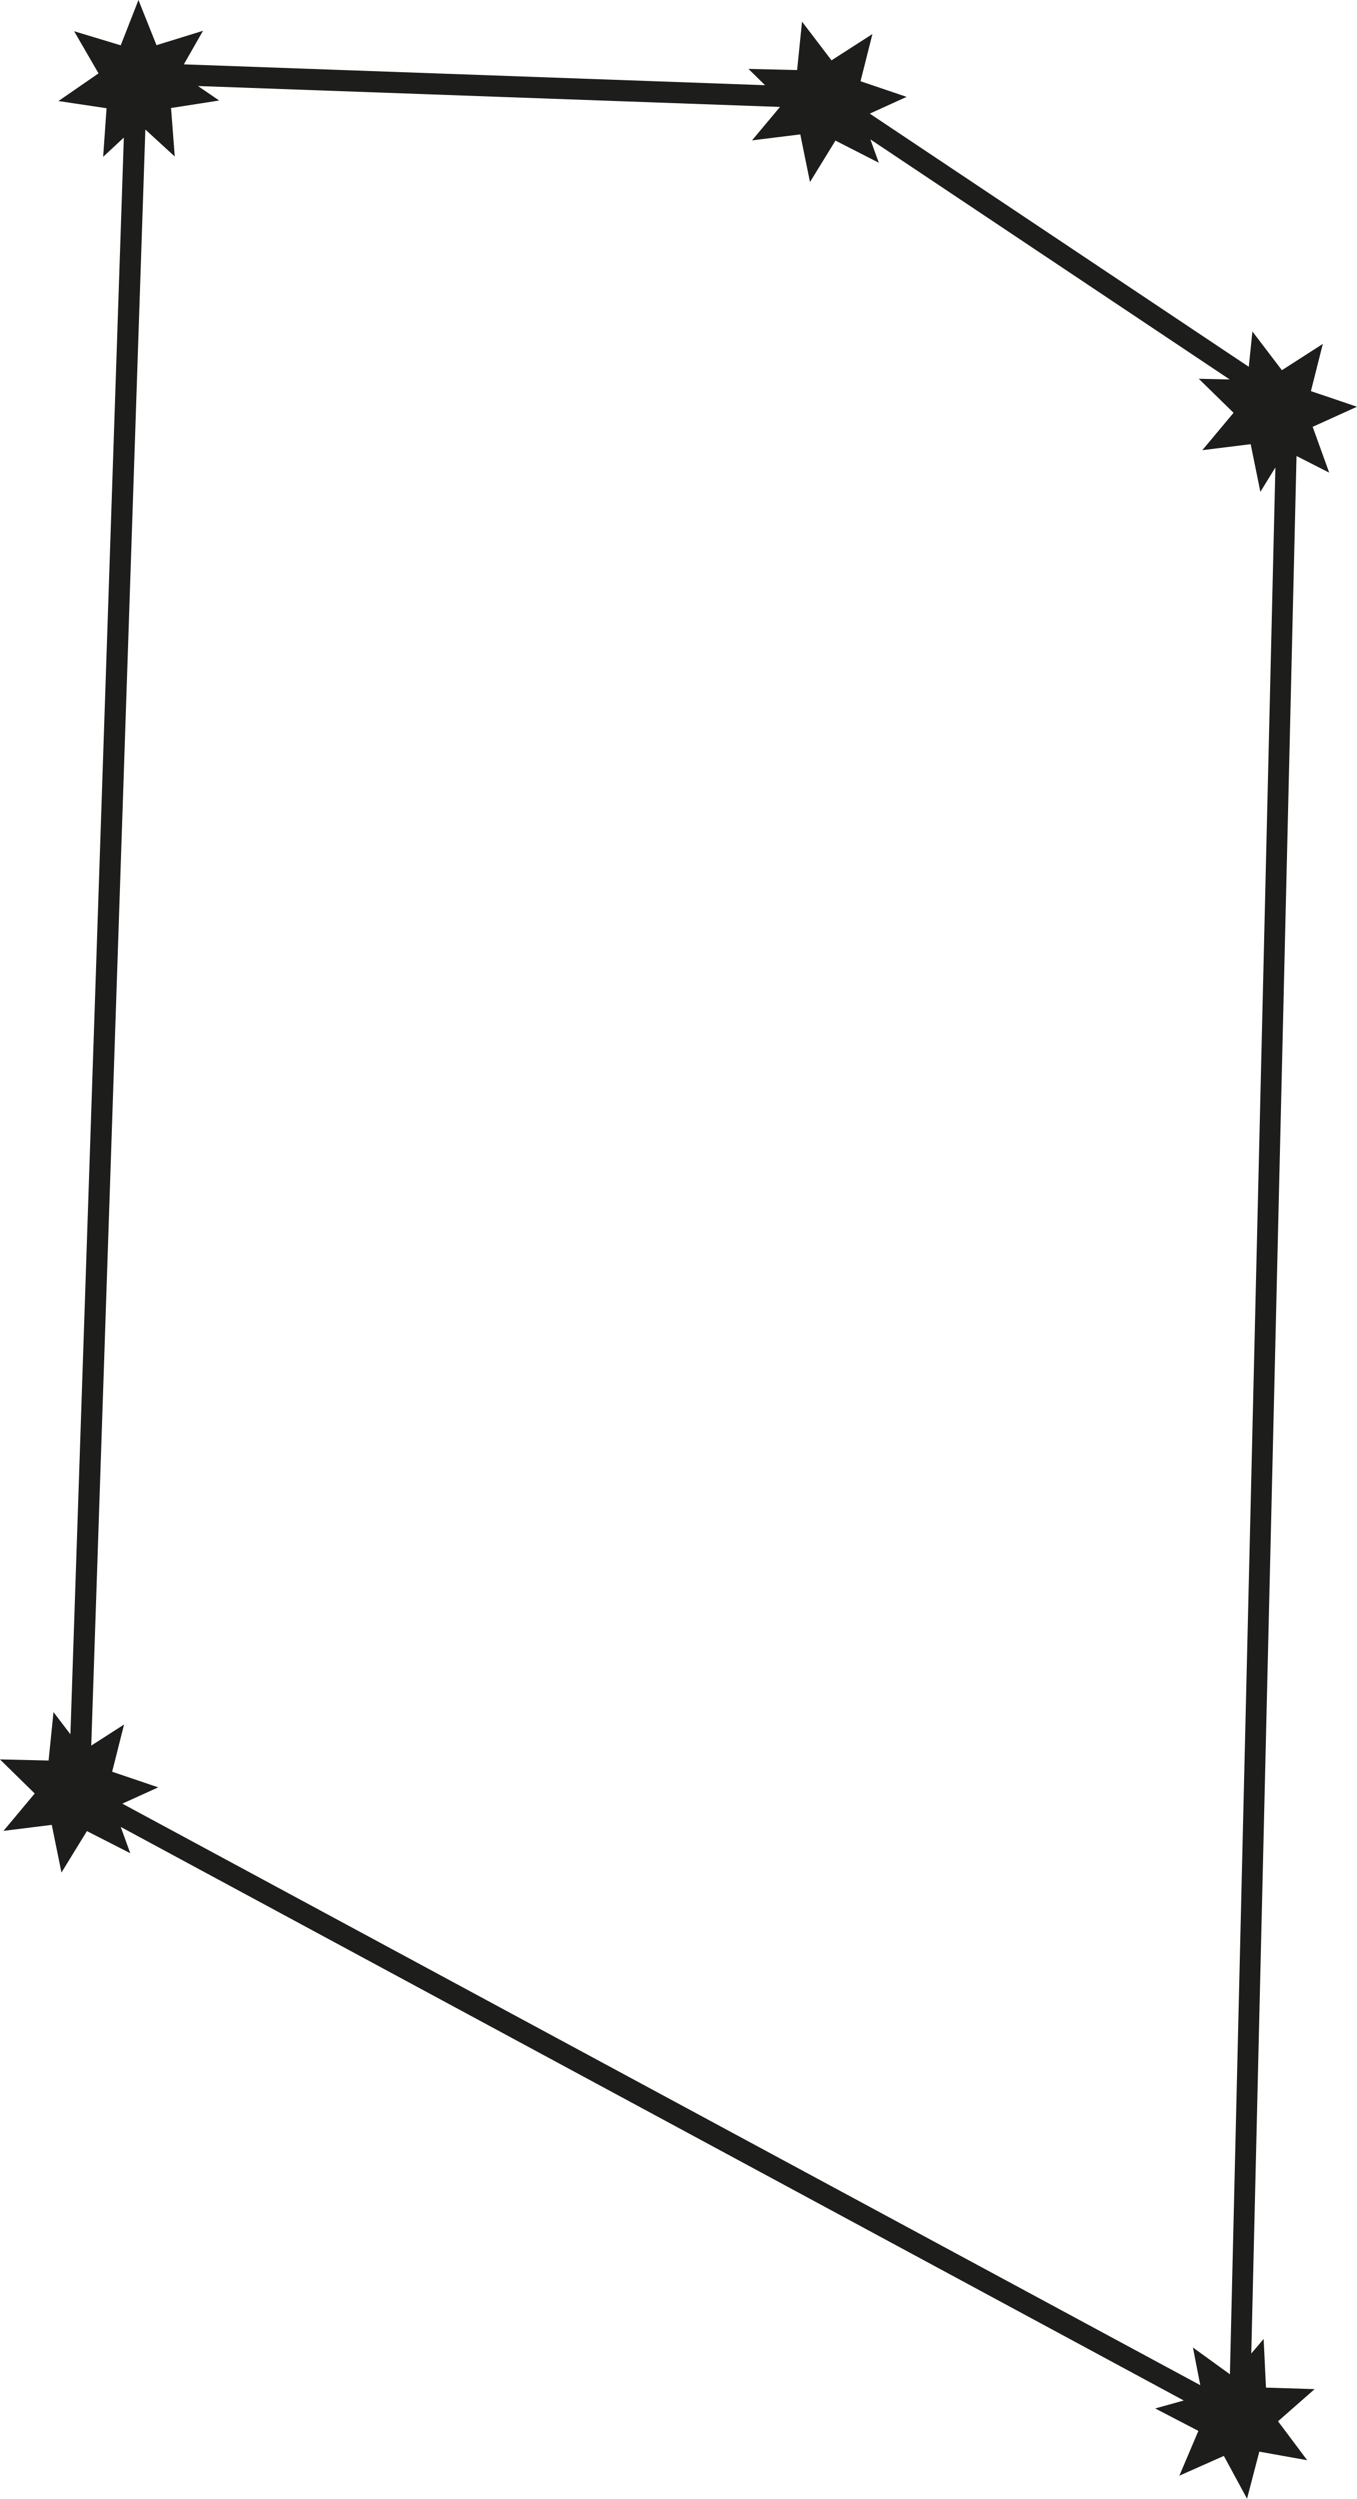 <?xml version="1.0" encoding="UTF-8"?><svg xmlns="http://www.w3.org/2000/svg" viewBox="0 0 179.06 329.66"><defs><style>.d{fill:#1d1d1b;}</style></defs><g id="a"/><g id="b"><g id="c"><path class="d" d="M175.39,62.35l-2.18-6.04,5.85-2.65-6.08-2.06,1.57-6.23-5.4,3.47-3.89-5.11-.48,4.66L114.77,14.99l4.86-2.21-6.08-2.06,1.57-6.23-5.4,3.47-3.89-5.11-.65,6.39-6.42-.15,2.19,2.15L24.26,8.49l2.53-4.43-6.14,1.9L18.27,0l-2.34,5.98-6.15-1.86,3.22,5.56-5.29,3.65,6.35,.95-.45,6.41,2.73-2.54-7.05,210.65-2.23-2.93-.65,6.39-6.42-.15,4.59,4.5-4.12,4.93,6.37-.79,1.28,6.29,3.36-5.47,5.72,2.92-1.26-3.47,140.27,75.67-3.77,1.05,5.7,2.96-2.51,5.91,5.87-2.61,3.06,5.65,1.62-6.21,6.32,1.13-3.85-5.14,4.83-4.24-6.42-.2-.31-6.42-1.63,1.92,5.97-250.33,4.28,2.18Zm-13.1,250.88l-4.88-3.53,.97,4.97L16.14,237.95l4.74-2.15-6.08-2.06,1.57-6.23-4.33,2.78L19.18,17.09l3.88,3.56-.49-6.4,6.35-.99-2.8-1.91,76.8,2.76-3.69,4.41,6.37-.79,1.28,6.29,3.36-5.47,5.72,2.92-1.11-3.08,47.41,31.67-4.08-.09,4.59,4.49-4.12,4.93,6.38-.79,1.28,6.29,1.98-3.22-6,251.55Z"/></g></g></svg>